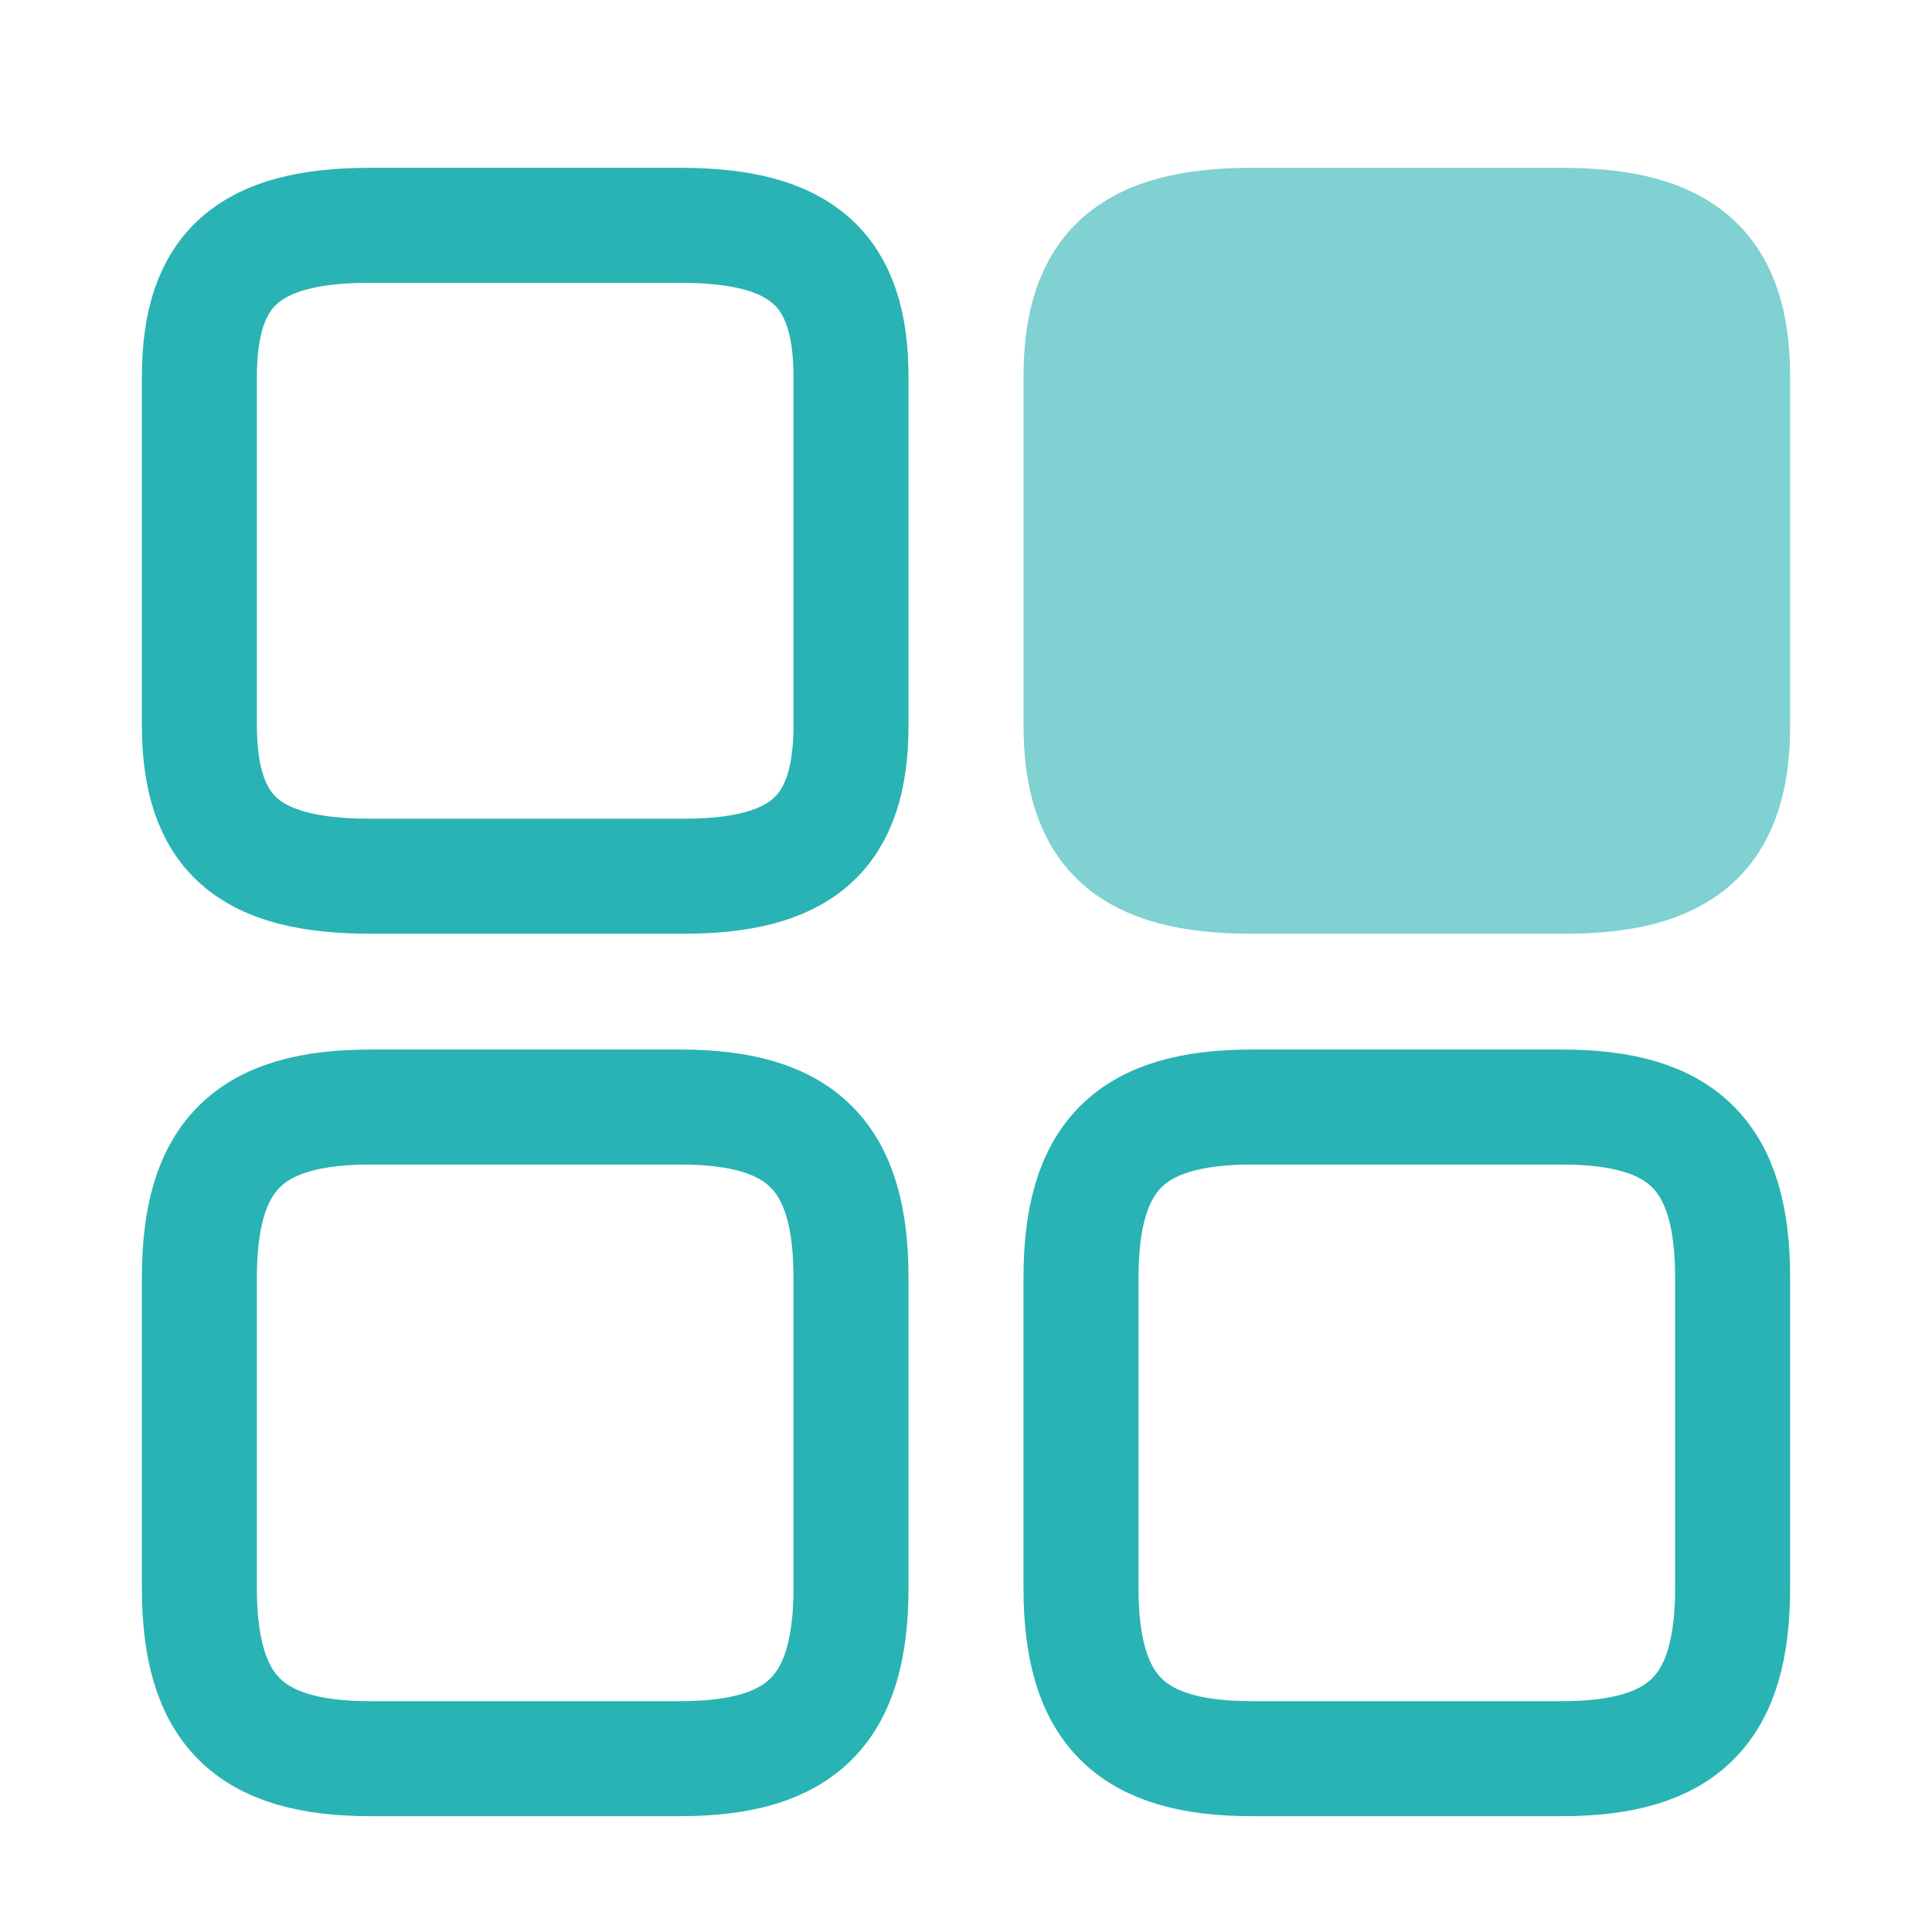 <svg width="21" height="21" viewBox="0 0 21 21" fill="none" xmlns="http://www.w3.org/2000/svg">
<g id="Group 623">
<path id="Vector" d="M18.833 7.883V4.099C18.833 2.924 18.3 2.449 16.975 2.449H13.608C12.283 2.449 11.75 2.924 11.75 4.099V7.874C11.75 9.058 12.283 9.524 13.608 9.524H16.975C18.3 9.533 18.833 9.058 18.833 7.883Z" fill="#7FD1D2" stroke="#7FD1D2" stroke-width="1.25" stroke-linecap="round" stroke-linejoin="round"/>
<path id="Vector_2" d="M18.833 17.258V13.891C18.833 12.566 18.3 12.033 16.975 12.033H13.608C12.283 12.033 11.75 12.566 11.75 13.891V17.258C11.75 18.582 12.283 19.116 13.608 19.116H16.975C18.3 19.116 18.833 18.582 18.833 17.258Z" stroke="#29B3B4" stroke-width="1.25" stroke-linecap="round" stroke-linejoin="round"/>
<path id="Vector_3" d="M9.25 7.883V4.099C9.25 2.924 8.717 2.449 7.392 2.449H4.025C2.7 2.449 2.167 2.924 2.167 4.099V7.874C2.167 9.058 2.7 9.524 4.025 9.524H7.392C8.717 9.533 9.25 9.058 9.25 7.883Z" stroke="#29B3B4" stroke-width="1.25" stroke-linecap="round" stroke-linejoin="round"/>
<path id="Vector_4" d="M9.25 17.258V13.891C9.25 12.566 8.717 12.033 7.392 12.033H4.025C2.7 12.033 2.167 12.566 2.167 13.891V17.258C2.167 18.582 2.7 19.116 4.025 19.116H7.392C8.717 19.116 9.25 18.582 9.25 17.258Z" stroke="#29B3B4" stroke-width="1.25" stroke-linecap="round" stroke-linejoin="round"/>
</g>
</svg>
